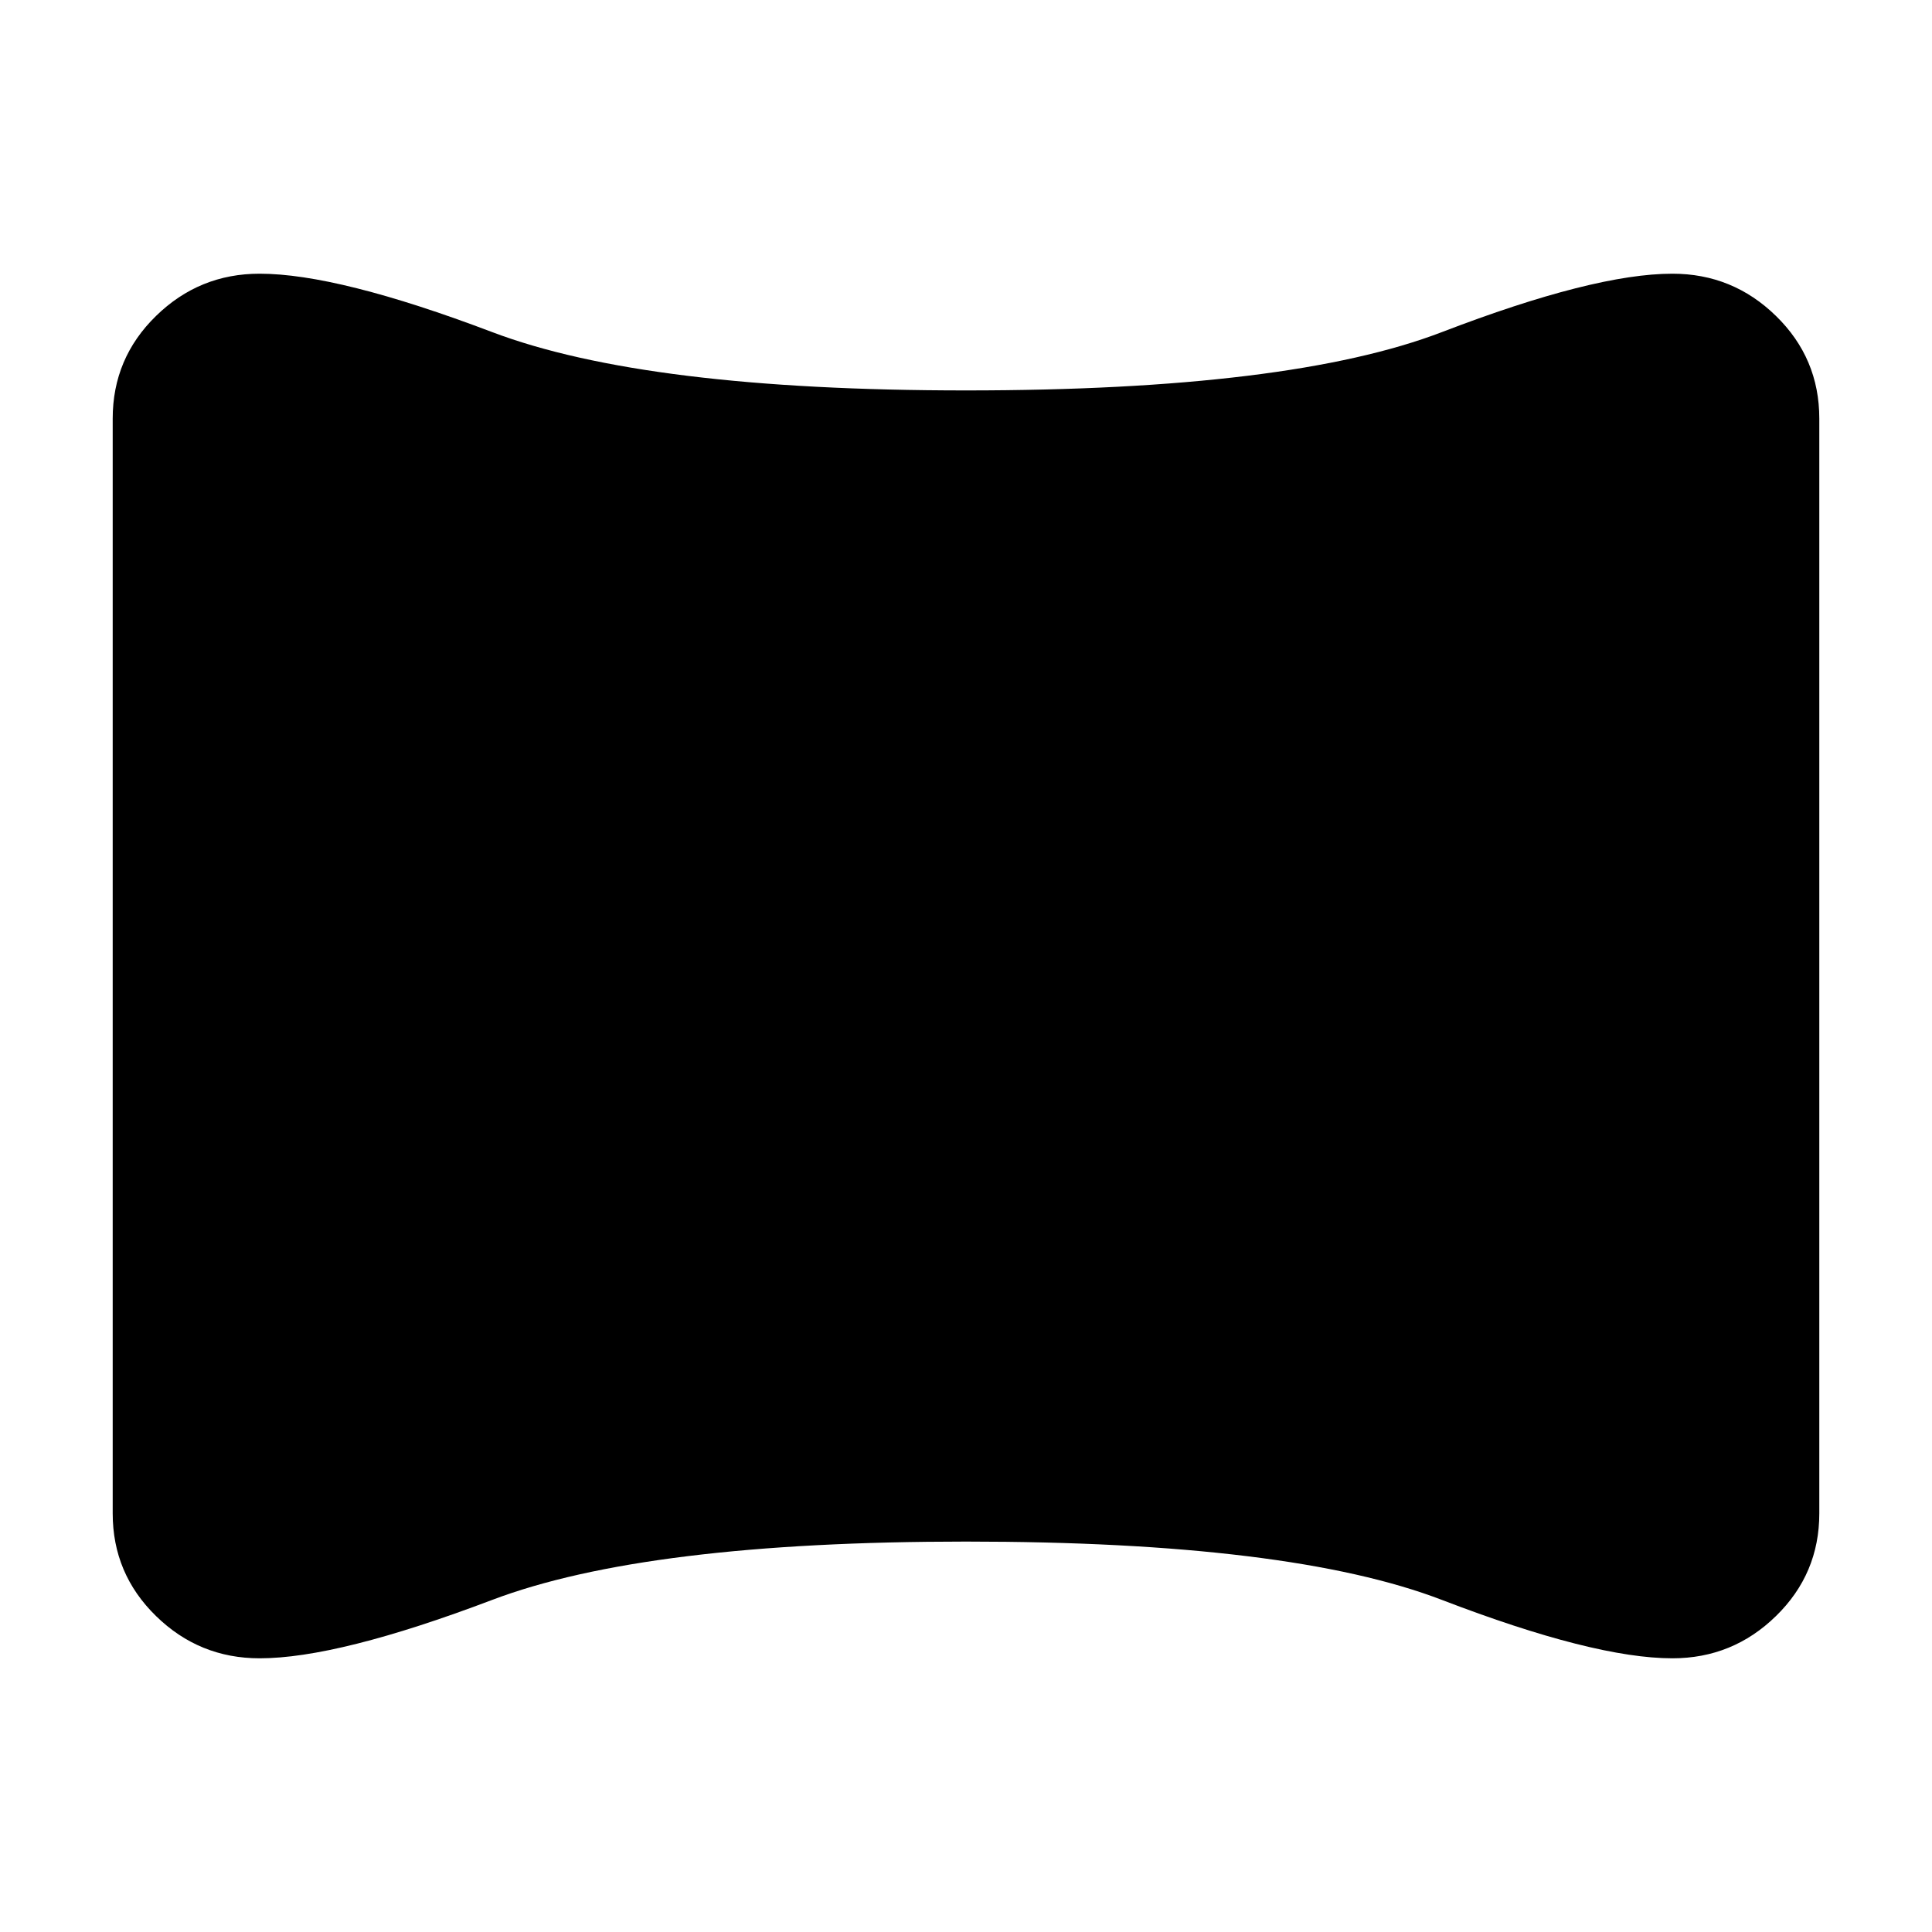 <svg xmlns="http://www.w3.org/2000/svg" height="24" width="24"><path d="M3.225 20.6q-.75 0-1.287-.525Q1.4 19.55 1.4 18.8V5.2q0-.75.538-1.275.537-.525 1.287-.525.975 0 2.888.725Q8.025 4.85 12 4.85q4.025 0 5.913-.725Q19.8 3.4 20.775 3.4q.75 0 1.287.525.538.525.538 1.275v13.6q0 .75-.538 1.275-.537.525-1.287.525-.975 0-2.862-.725-1.888-.725-5.913-.725-3.975 0-5.887.725-1.913.725-2.888.725Z"/></svg>
